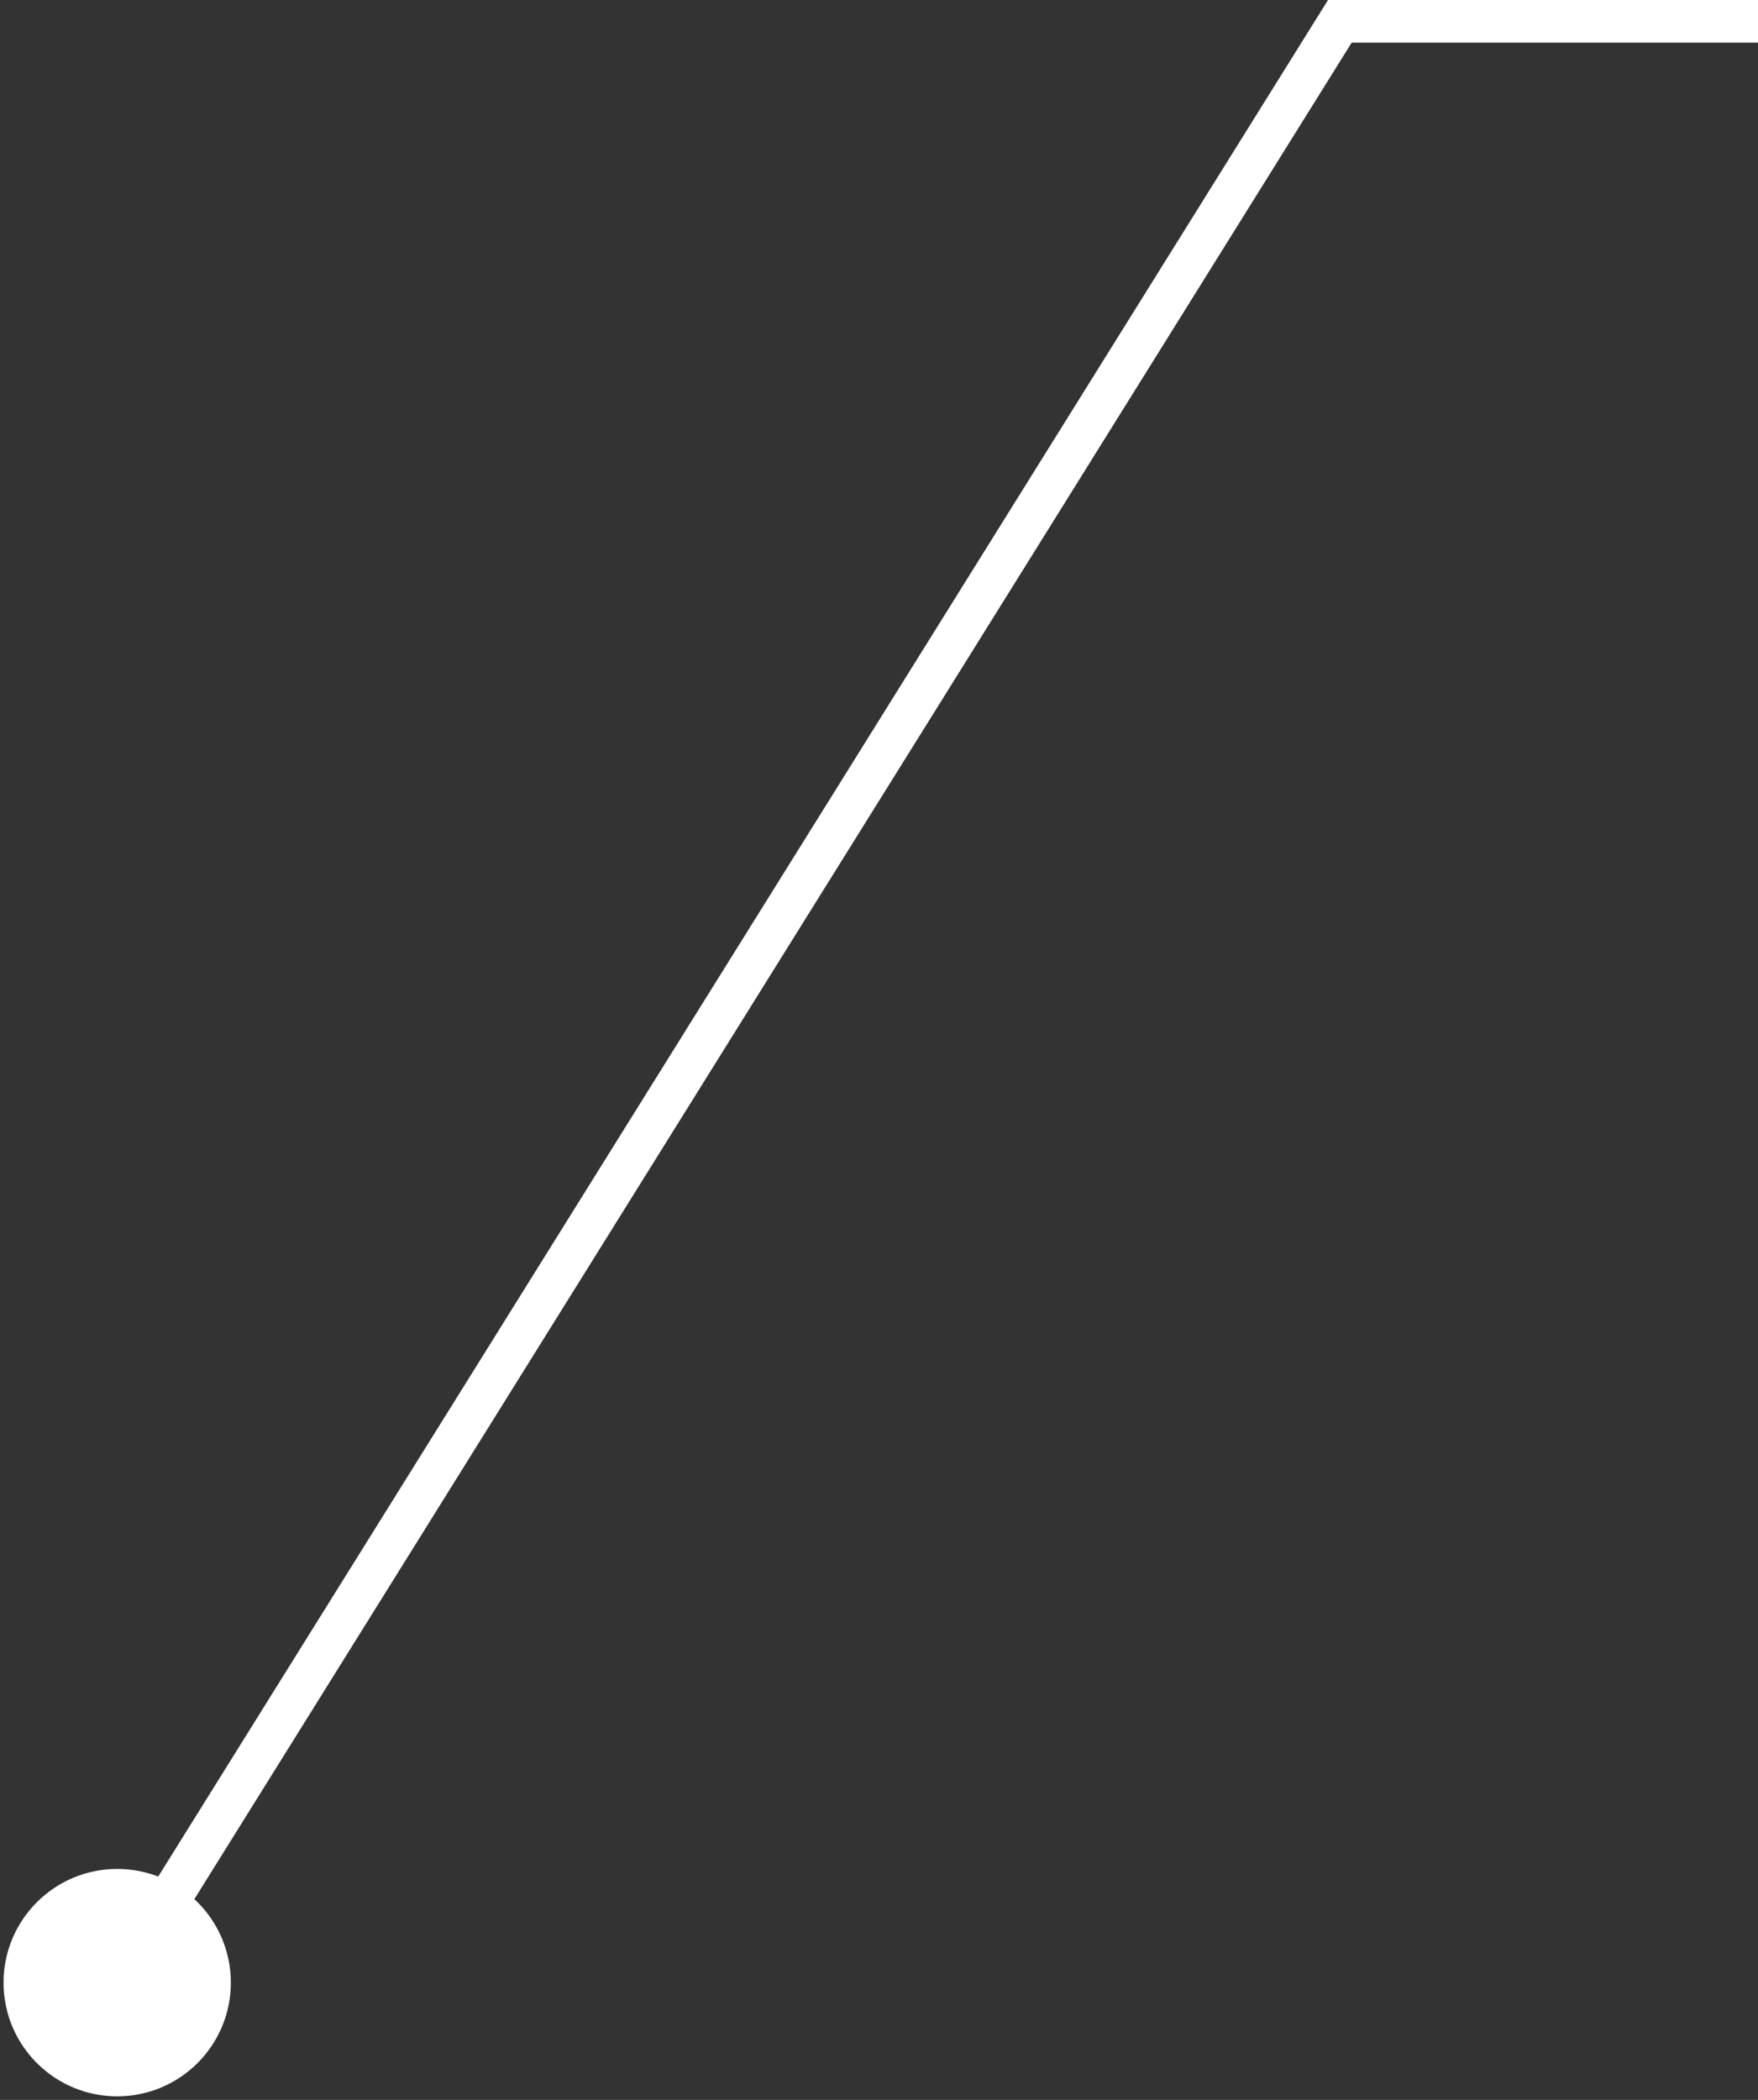 <svg width="165" height="197" fill="none" xmlns="http://www.w3.org/2000/svg"><rect width="100%" height="100%" fill="#333333" stroke="none"/><path d="M125.753 2 124.056.942l.587-.942h1.11v2ZM.333 186c0-5.891 4.776-10.667 10.667-10.667S21.667 180.109 21.667 186 16.89 196.667 11 196.667.333 191.891.333 186ZM165.001 4h-39.248V0h39.248v4Zm-37.551-.942-114.753 184-3.394-2.116 114.753-184 3.394 2.116Z" fill="#fff"/></svg>